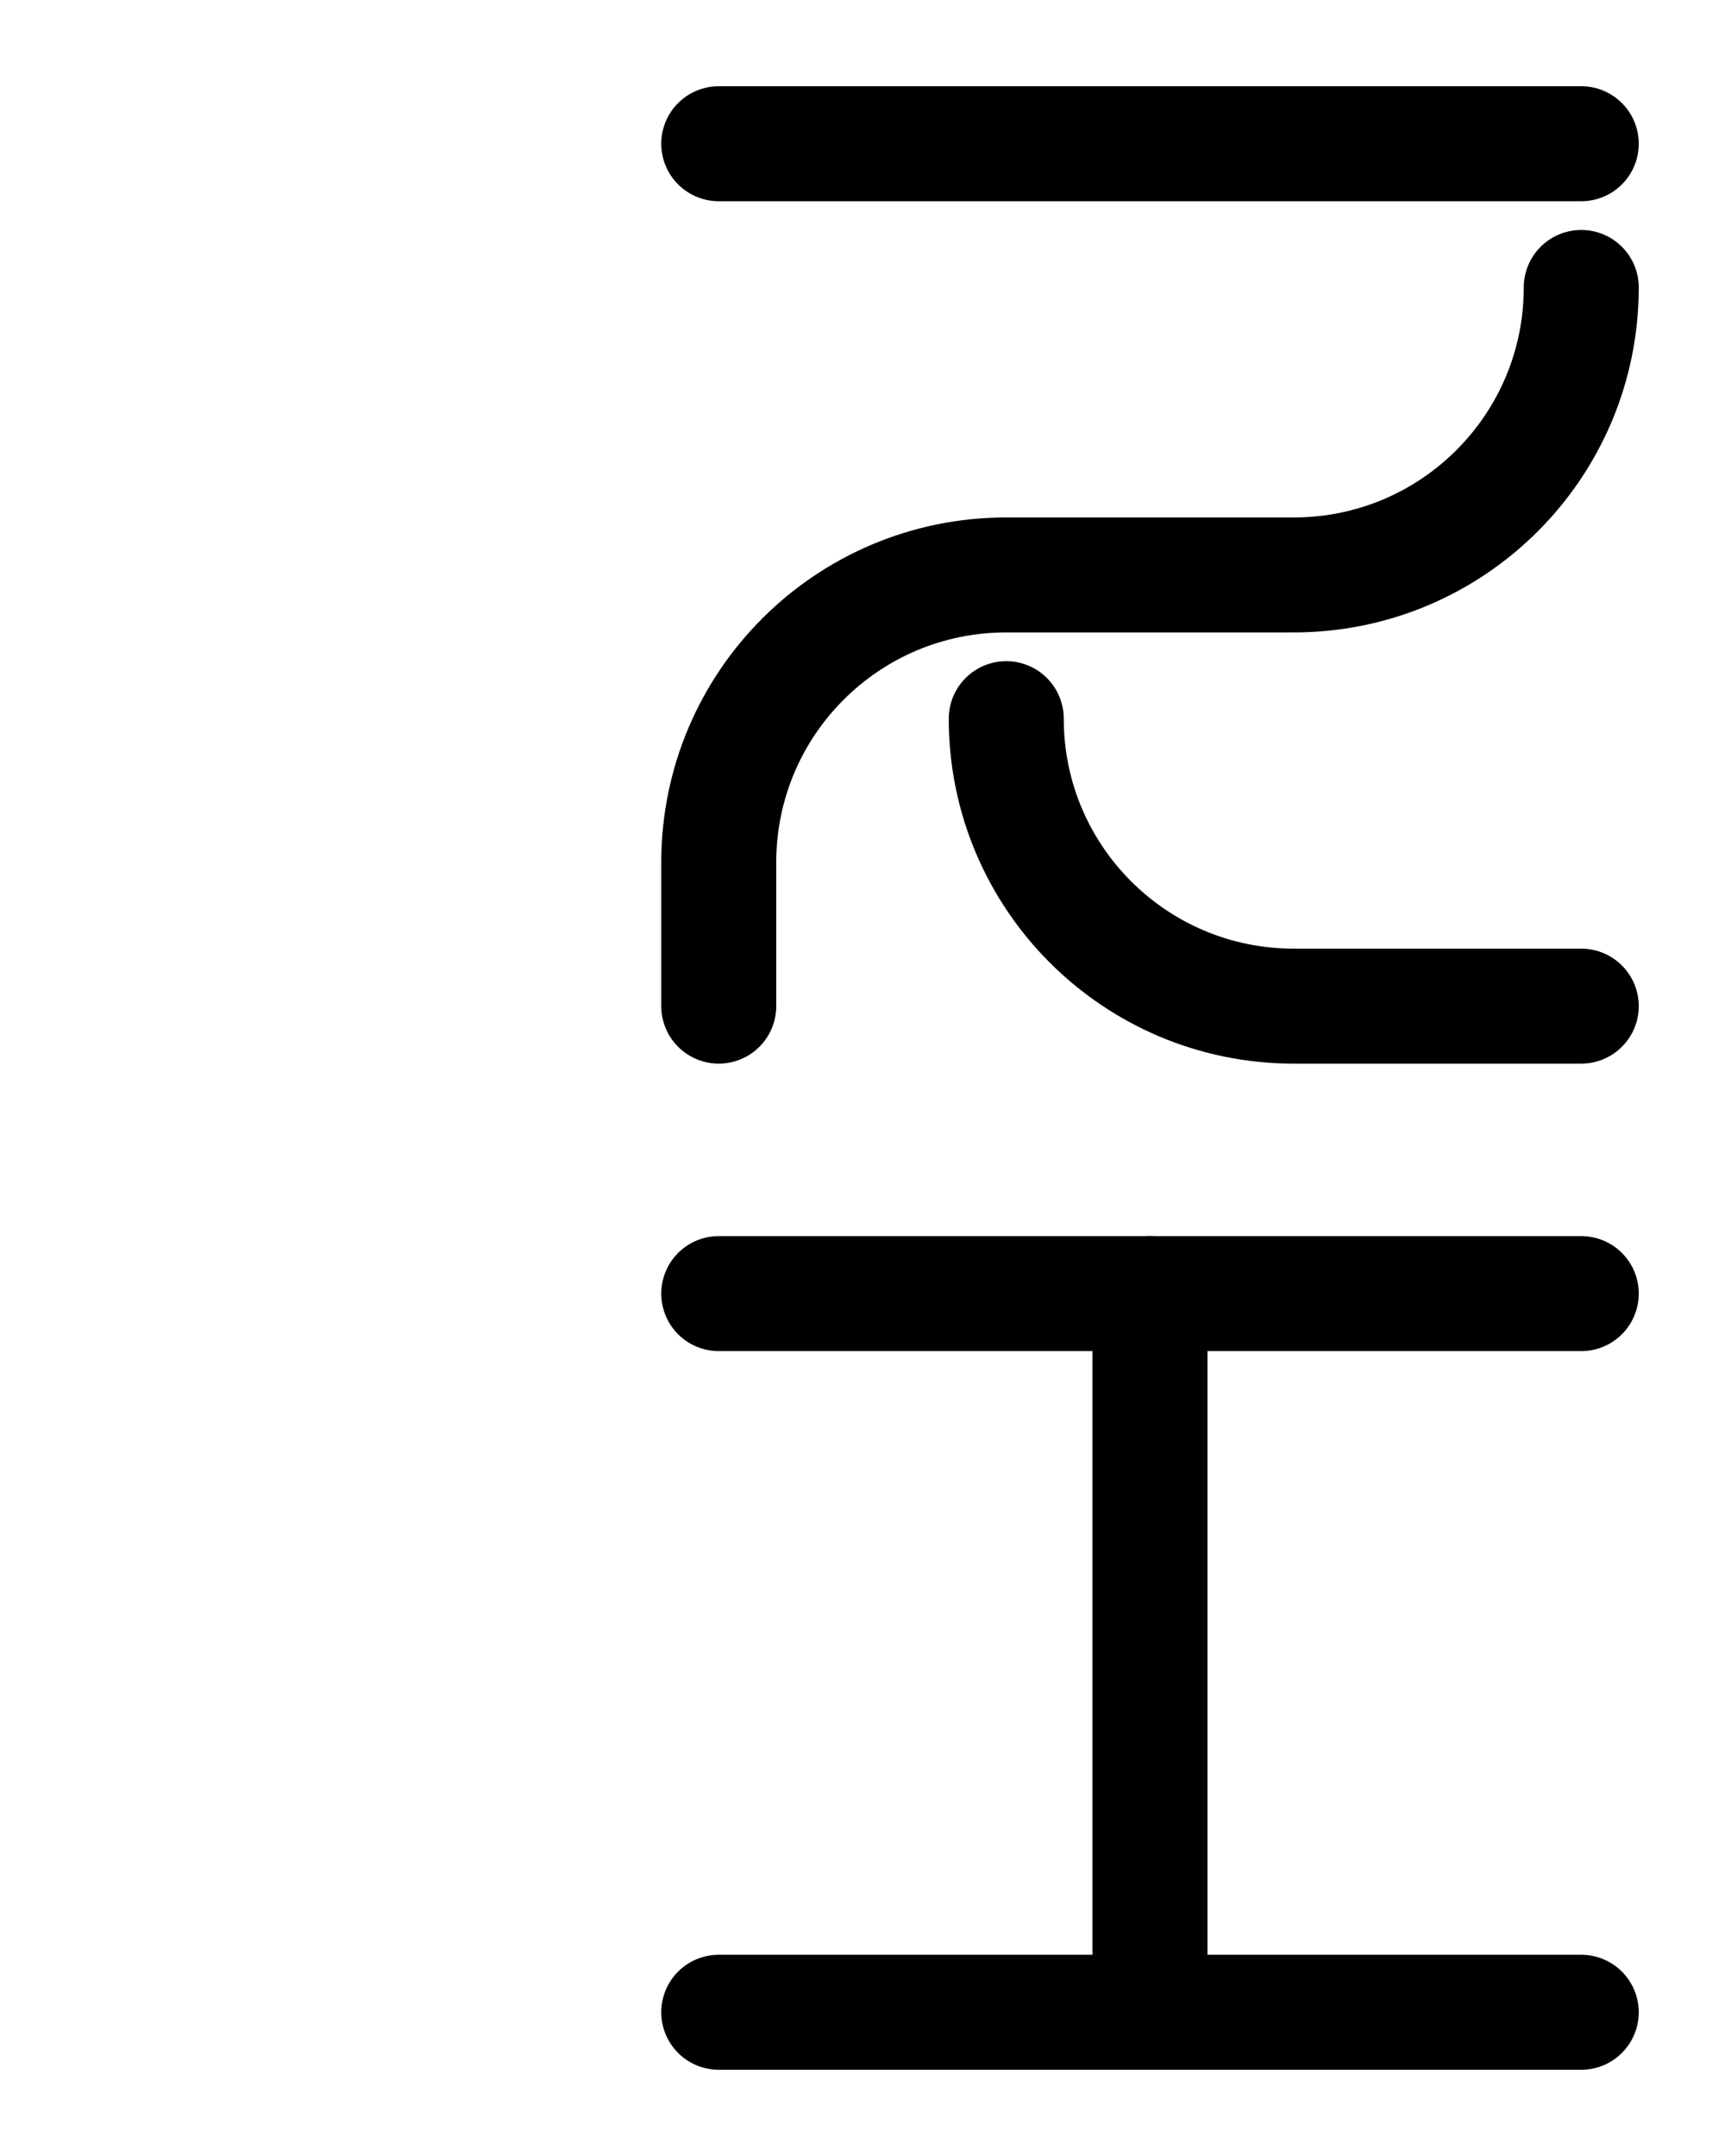 <?xml version="1.0" encoding="utf-8"?>
<!-- Generator: Adobe Illustrator 26.0.0, SVG Export Plug-In . SVG Version: 6.00 Build 0)  -->
<svg version="1.1" id="图层_1" xmlns="http://www.w3.org/2000/svg" xmlns:xlink="http://www.w3.org/1999/xlink" x="0px" y="0px"
	 viewBox="0 0 720 900" style="enable-background:new 0 0 720 900;" xml:space="preserve">
<style type="text/css">
	.st0{fill:none;stroke:#000000;stroke-width:48;stroke-linecap:round;stroke-linejoin:round;stroke-miterlimit:10;}
</style>
<line class="st0" x1="300" y1="60" x2="660" y2="60"/>
<path class="st0" d="M660,420H540c-66.3,0-120-53.7-120-120"/>
<line class="st0" x1="300" y1="540" x2="660" y2="540"/>
<line class="st0" x1="300" y1="840" x2="660" y2="840"/>
<line class="st0" x1="480" y1="840" x2="480" y2="540"/>
<path class="st0" d="M300,420v-60l0,0c0-66.3,53.7-120,120-120h120c66.3,0,120-53.7,120-120l0,0"/>
</svg>
